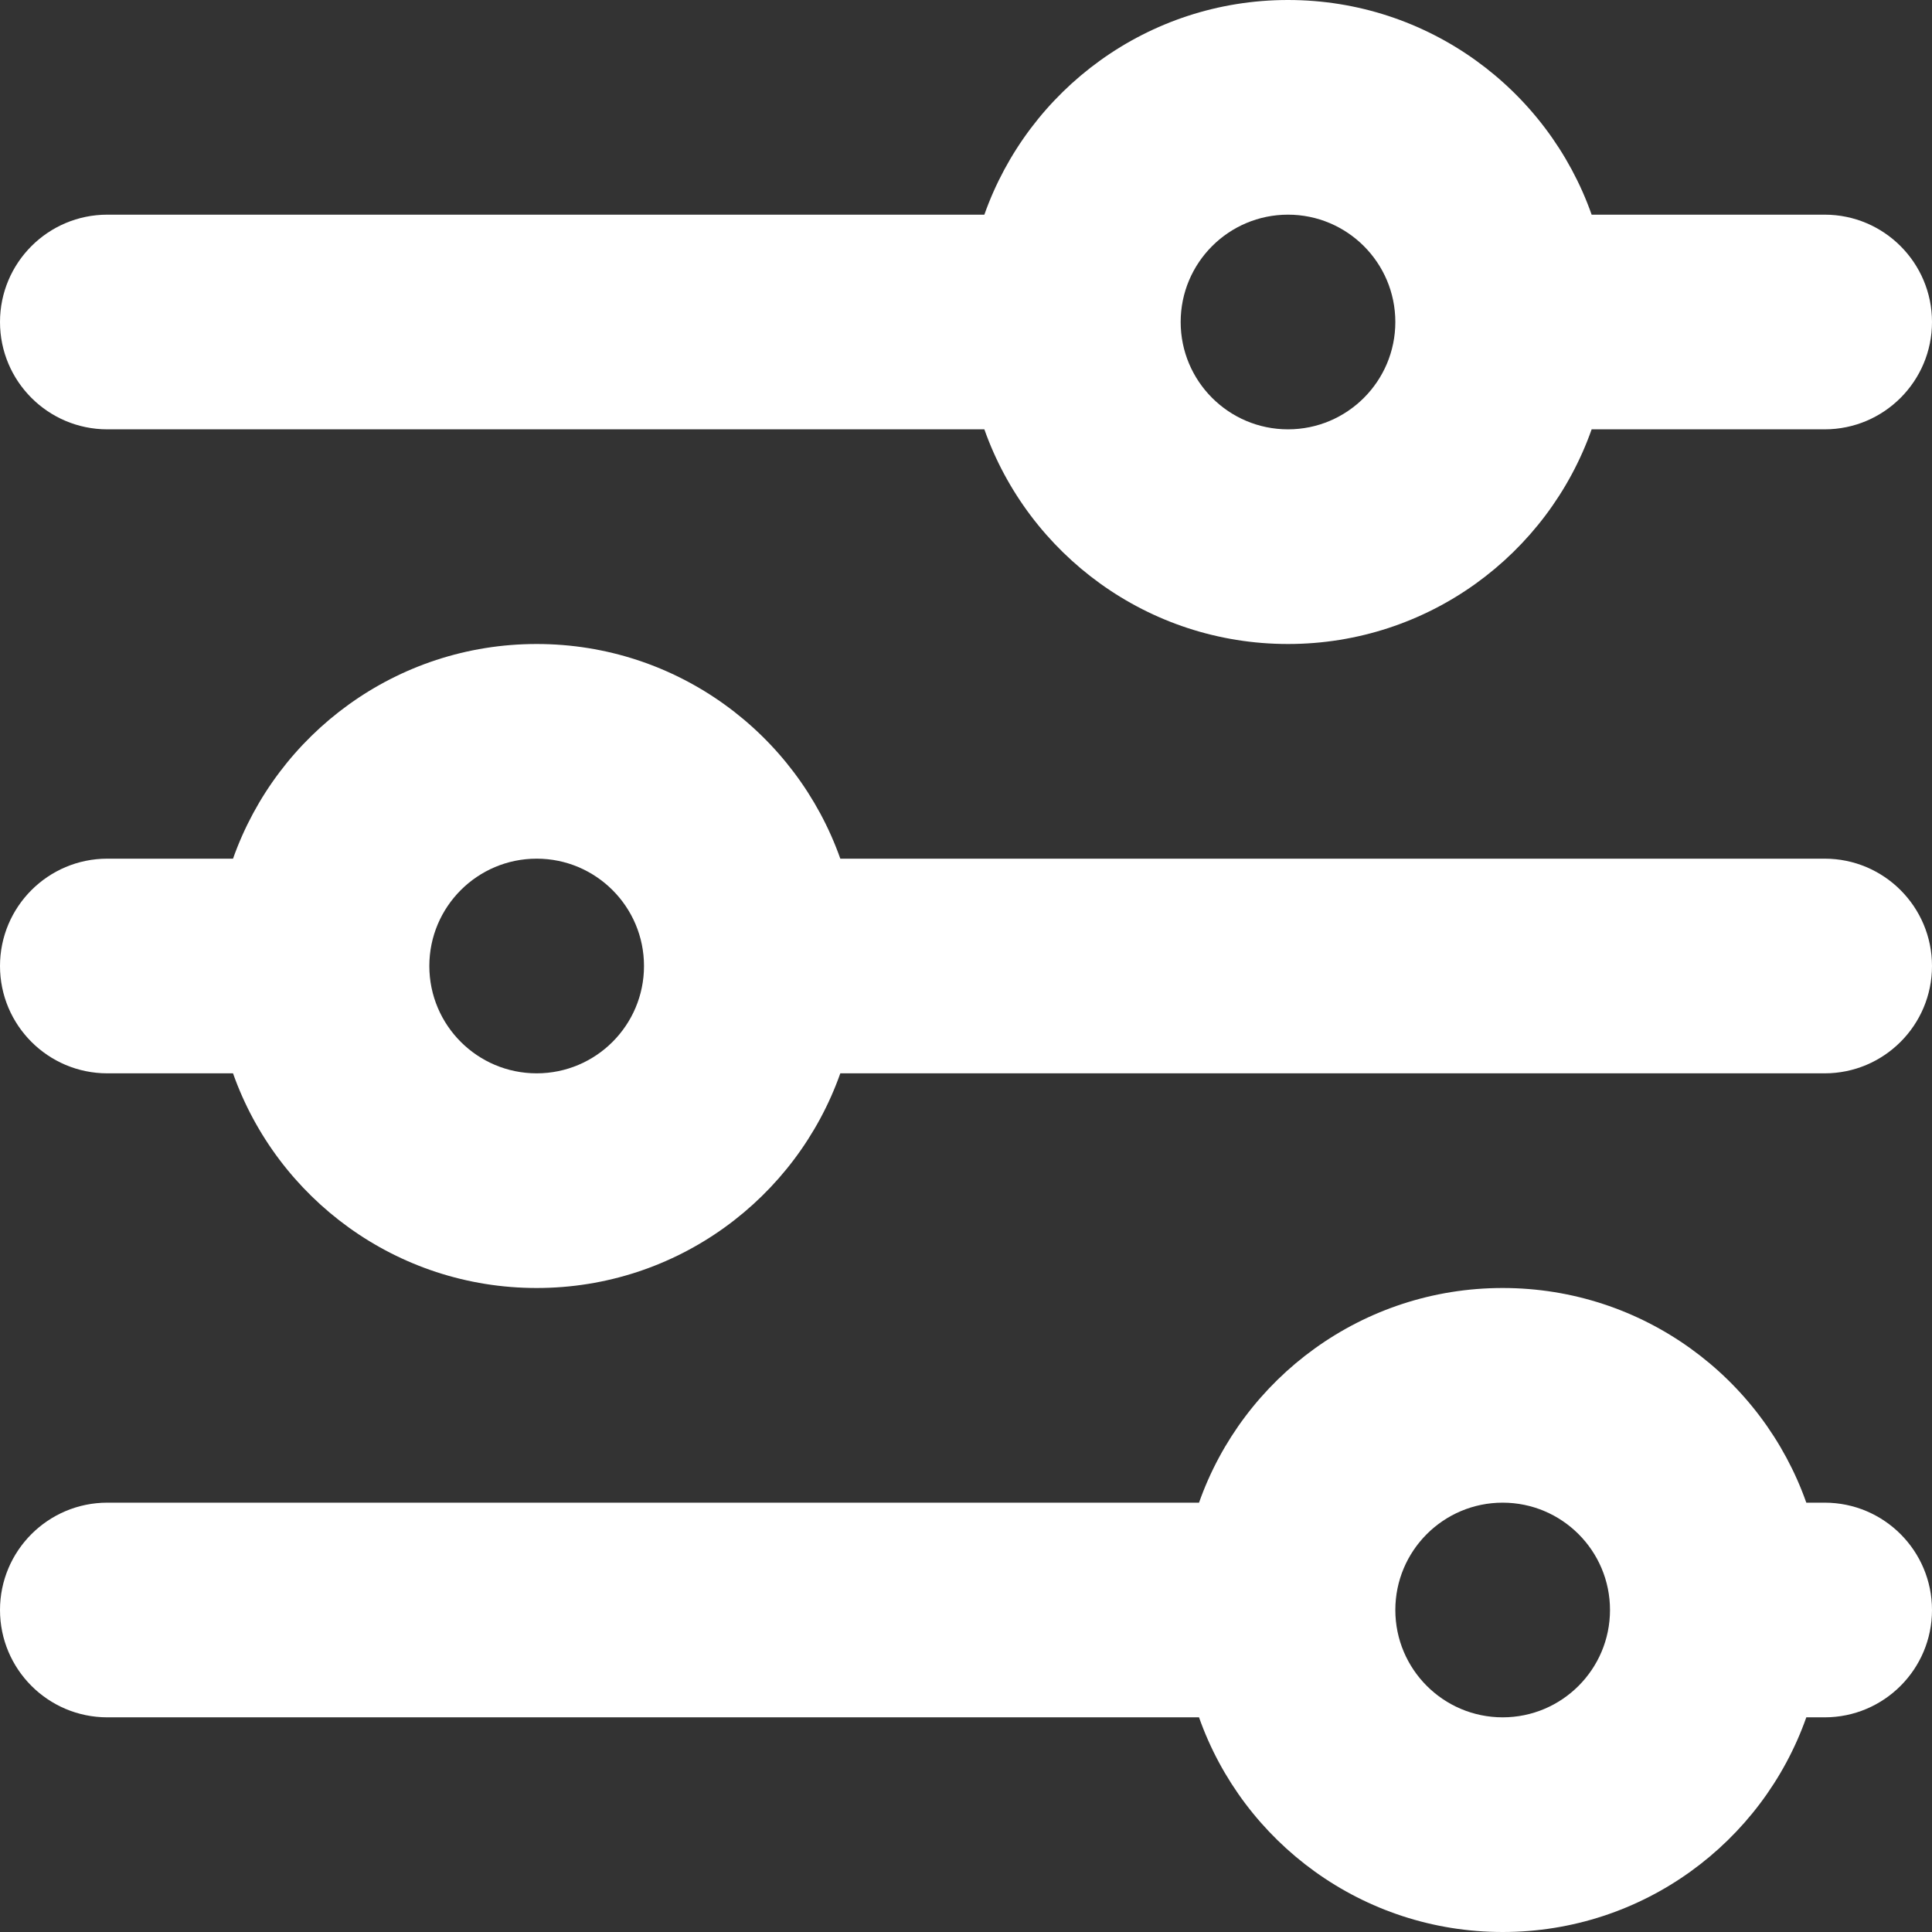 <svg width="18" height="18" viewBox="0 0 18 18" fill="none" xmlns="http://www.w3.org/2000/svg">
<rect x="0" y="0" width="18" height="18" fill="#333333" stroke="none"/>
<path fill-rule="evenodd" clip-rule="evenodd" d="M9.171 2H1C0.448 2 0 2.448 0 3C0 3.552 0.448 4 1 4H9.171C9.583 5.165 10.694 6 12 6C13.306 6 14.418 5.165 14.829 4H17C17.552 4 18 3.552 18 3C18 2.448 17.552 2 17 2H14.829C14.418 0.835 13.306 0 12 0C10.694 0 9.583 0.835 9.171 2ZM11 3C11 2.448 11.448 2 12 2C12.552 2 13 2.448 13 3C13 3.552 12.552 4 12 4C11.448 4 11 3.552 11 3Z" fill="white"/>
<path fill-rule="evenodd" clip-rule="evenodd" d="M5 6C6.306 6 7.417 6.835 7.829 8H17C17.552 8 18 8.448 18 9C18 9.552 17.552 10 17 10H7.829C7.417 11.165 6.306 12 5 12C3.694 12 2.583 11.165 2.171 10H1C0.448 10 0 9.552 0 9C0 8.448 0.448 8 1 8H2.171C2.583 6.835 3.694 6 5 6ZM5 8C5.552 8 6 8.448 6 9C6 9.552 5.552 10 5 10C4.448 10 4 9.552 4 9C4 8.448 4.448 8 5 8Z" fill="white"/>
<path fill-rule="evenodd" clip-rule="evenodd" d="M1 14C0.448 14 0 14.448 0 15C0 15.552 0.448 16 1 16H11.171C11.582 17.165 12.694 18 14 18C15.306 18 16.418 17.165 16.829 16H17C17.552 16 18 15.552 18 15C18 14.448 17.552 14 17 14H16.829C16.418 12.835 15.306 12 14 12C12.694 12 11.582 12.835 11.171 14H1ZM15 15C15 14.448 14.552 14 14 14C13.448 14 13 14.448 13 15C13 15.552 13.448 16 14 16C14.552 16 15 15.552 15 15Z" fill="white"/>
</svg>
